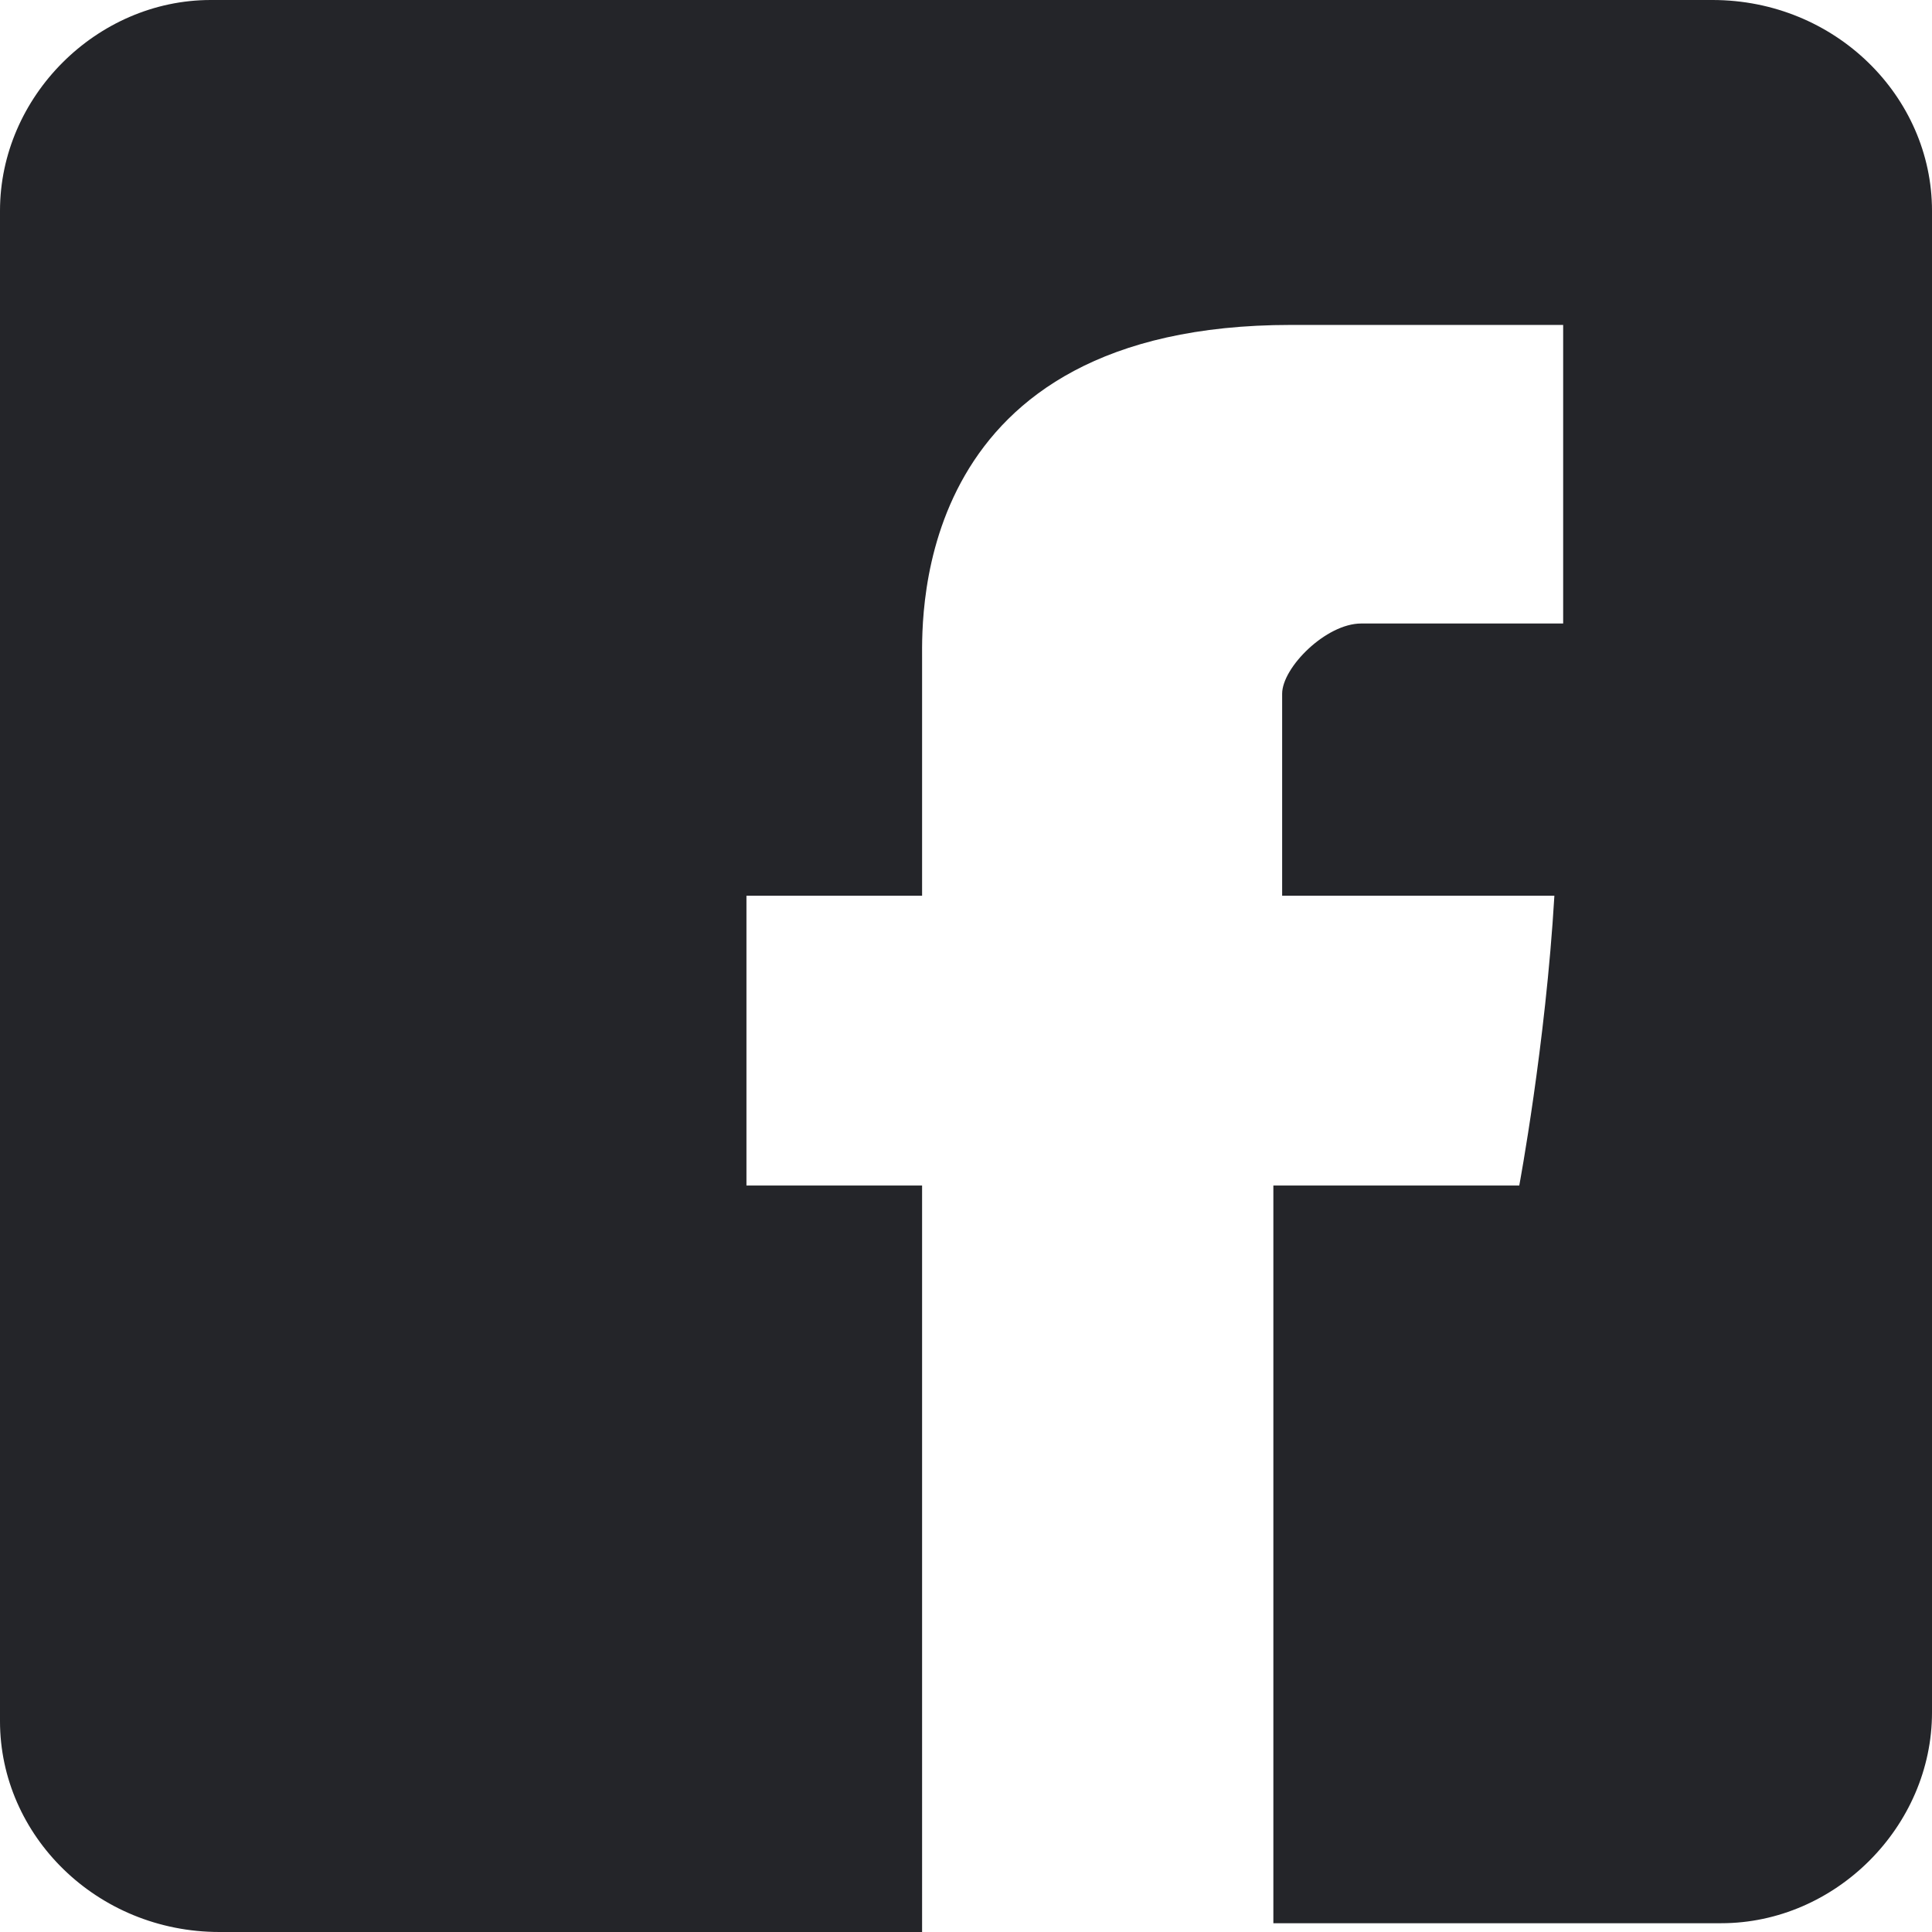 <?xml version="1.0" encoding="utf-8"?>
<!-- Generator: Adobe Illustrator 21.1.0, SVG Export Plug-In . SVG Version: 6.00 Build 0)  -->
<svg version="1.1" id="Layer_1" xmlns="http://www.w3.org/2000/svg" xmlns:xlink="http://www.w3.org/1999/xlink" x="0px" y="0px"
	 viewBox="0 0 22 22" style="enable-background:new 0 0 22 22;" xml:space="preserve">
<style type="text/css">
	.st0{fill:#242529;}
</style>
<path id="Facebook" class="st0" d="M14.5,22v-8.5h2.8c0,0,0.3-1.6,0.4-3.3h-3.1V7.9c0-0.3,0.5-0.8,0.9-0.8h2.3V3.7h-3.1
	c-4.3,0-4.2,3.3-4.2,3.8v2.7h-2v3.3h2V22h-8C1.1,22,0,20.9,0,19.6V2.4C0,1.1,1.1,0,2.4,0h17.1C20.9,0,22,1.1,22,2.4v17.1
	c0,1.3-1.1,2.4-2.4,2.4H14.5z"/>
</svg>
